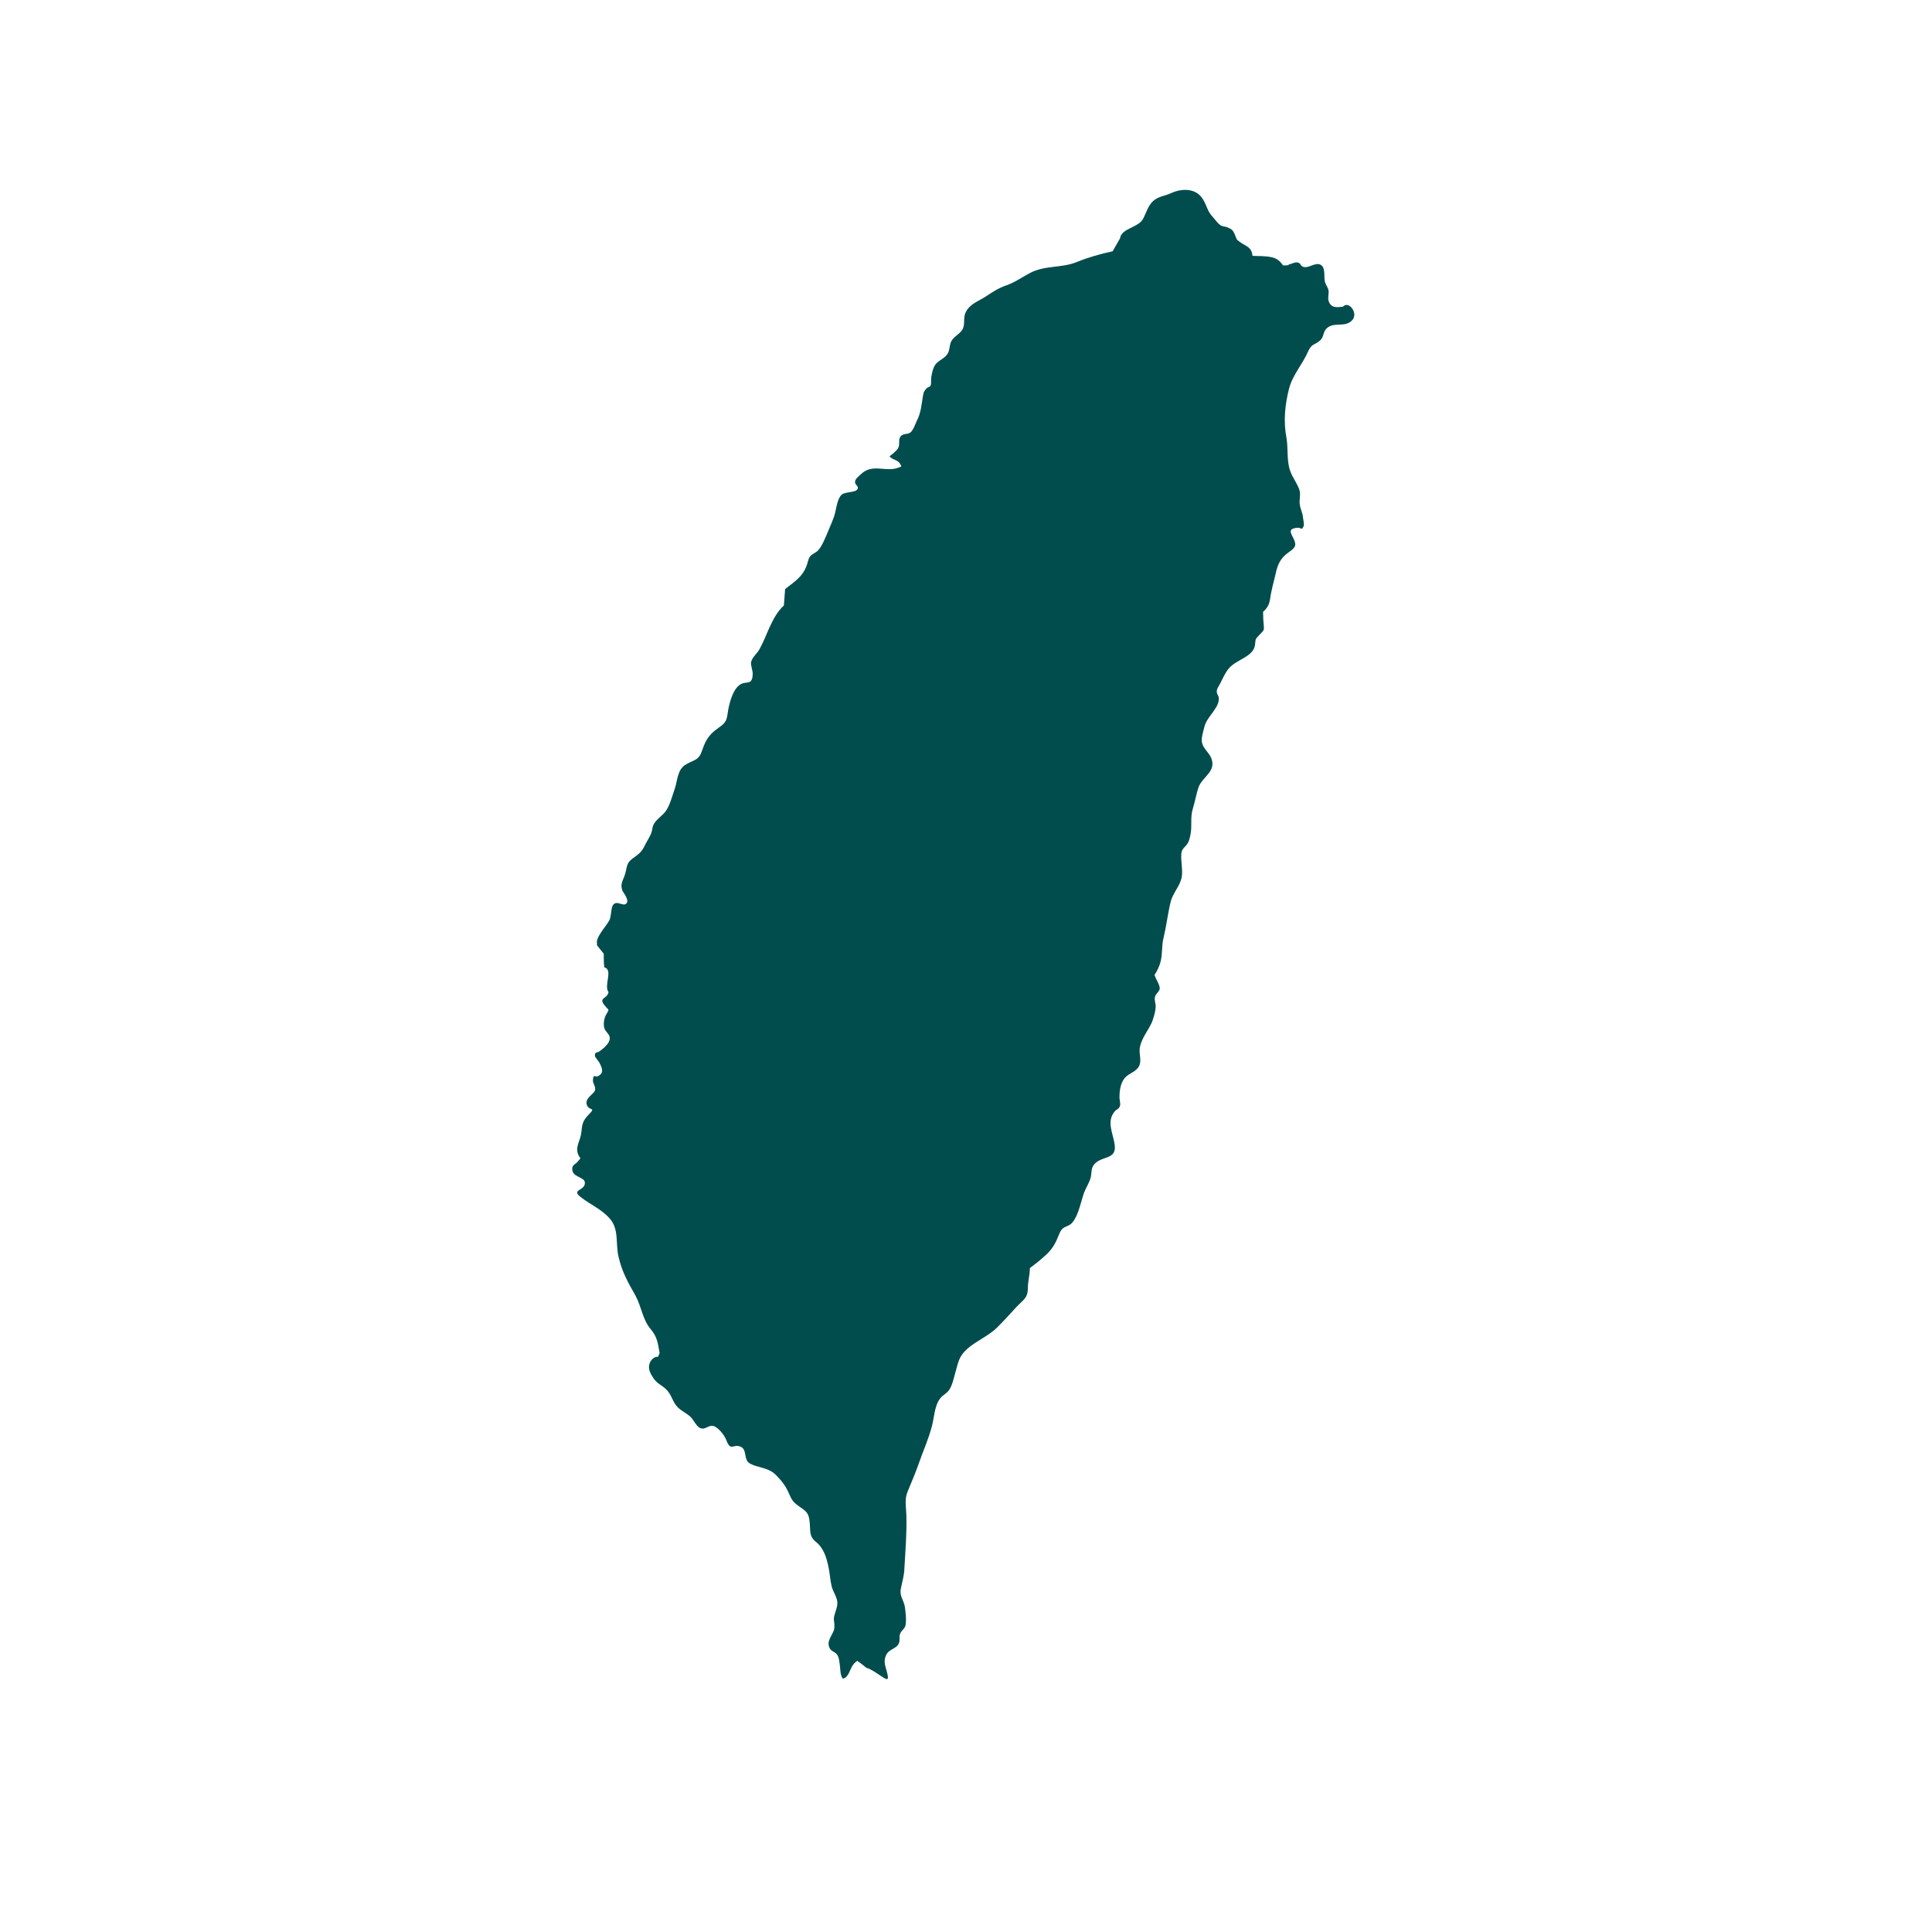 <svg xmlns="http://www.w3.org/2000/svg" xmlns:xlink="http://www.w3.org/1999/xlink" width="40" zoomAndPan="magnify" viewBox="0 0 30 30" height="40" preserveAspectRatio="xMidYMid meet" version="1.0"><defs><clipPath id="8676c9c123"><path d="M 8.859 2.902 L 21.199 2.902 L 21.199 26.129 L 8.859 26.129 Z M 8.859 2.902 " clip-rule="nonzero"/></clipPath></defs><g clip-path="url(#8676c9c123)"><path fill="#014d4e" d="M 13.312 25.789 C 13.289 25.805 13.266 25.824 13.246 25.852 C 13.195 25.918 13.18 26.051 13.086 26.066 C 13.047 26.008 13.051 25.941 13.043 25.875 C 13.035 25.816 13.031 25.734 12.996 25.691 C 12.961 25.641 12.898 25.645 12.875 25.574 C 12.855 25.516 12.871 25.473 12.898 25.418 C 12.941 25.332 12.957 25.32 12.957 25.242 C 12.957 25.184 12.938 25.148 12.957 25.082 C 12.977 25.004 13.012 24.941 13 24.863 C 12.988 24.785 12.934 24.711 12.914 24.633 C 12.891 24.539 12.887 24.438 12.867 24.344 C 12.836 24.188 12.789 24.035 12.668 23.941 C 12.555 23.848 12.59 23.766 12.57 23.617 C 12.555 23.461 12.48 23.449 12.371 23.363 C 12.277 23.293 12.27 23.215 12.215 23.117 C 12.172 23.035 12.086 22.934 12.016 22.875 C 11.906 22.785 11.758 22.789 11.648 22.727 C 11.543 22.672 11.602 22.527 11.516 22.473 C 11.395 22.402 11.352 22.547 11.285 22.379 C 11.258 22.305 11.195 22.211 11.109 22.156 C 11.012 22.098 10.957 22.219 10.867 22.172 C 10.805 22.141 10.766 22.031 10.703 21.984 C 10.621 21.918 10.535 21.887 10.48 21.797 C 10.43 21.715 10.414 21.641 10.34 21.57 C 10.27 21.504 10.203 21.484 10.148 21.402 C 10.098 21.328 10.055 21.25 10.09 21.164 C 10.109 21.109 10.172 21.059 10.215 21.07 C 10.227 21.051 10.234 21.031 10.242 21.012 C 10.242 21.012 10.242 21.012 10.242 21.008 C 10.215 20.859 10.207 20.758 10.102 20.637 C 9.977 20.488 9.961 20.289 9.867 20.117 C 9.75 19.91 9.66 19.754 9.605 19.516 C 9.555 19.309 9.617 19.086 9.465 18.918 C 9.332 18.77 9.168 18.707 9.02 18.59 C 8.859 18.469 9.086 18.492 9.082 18.367 C 9.082 18.266 8.867 18.289 8.887 18.133 C 8.895 18.082 8.949 18.07 8.973 18.035 C 9.039 17.953 9.008 18.012 8.973 17.914 C 8.934 17.801 9.016 17.703 9.027 17.582 C 9.039 17.461 9.047 17.406 9.133 17.316 C 9.273 17.176 9.141 17.266 9.109 17.145 C 9.086 17.051 9.219 16.988 9.238 16.934 C 9.258 16.875 9.203 16.828 9.207 16.773 C 9.215 16.66 9.234 16.738 9.293 16.707 C 9.379 16.656 9.355 16.594 9.305 16.496 C 9.293 16.477 9.242 16.418 9.238 16.398 C 9.234 16.324 9.273 16.355 9.316 16.32 C 9.375 16.277 9.469 16.199 9.469 16.121 C 9.469 16.059 9.406 16.027 9.387 15.973 C 9.367 15.922 9.375 15.828 9.406 15.766 C 9.469 15.648 9.461 15.707 9.383 15.605 C 9.293 15.488 9.426 15.516 9.449 15.406 C 9.371 15.301 9.527 15.059 9.383 15.02 C 9.375 14.949 9.375 14.879 9.375 14.809 C 9.324 14.746 9.273 14.684 9.266 14.672 C 9.27 14.668 9.273 14.66 9.273 14.66 C 9.234 14.566 9.418 14.379 9.465 14.285 C 9.492 14.227 9.488 14.09 9.52 14.051 C 9.578 13.977 9.668 14.074 9.719 14.035 C 9.785 13.988 9.684 13.871 9.664 13.828 C 9.625 13.719 9.676 13.676 9.707 13.57 C 9.738 13.469 9.723 13.406 9.816 13.336 C 9.91 13.266 9.961 13.238 10.012 13.129 C 10.043 13.066 10.074 13.02 10.102 12.961 C 10.129 12.91 10.125 12.859 10.145 12.812 C 10.184 12.723 10.289 12.668 10.344 12.586 C 10.406 12.492 10.441 12.352 10.477 12.25 C 10.52 12.125 10.516 11.961 10.637 11.879 C 10.758 11.801 10.848 11.816 10.898 11.664 C 10.941 11.543 10.977 11.453 11.078 11.363 C 11.199 11.258 11.277 11.254 11.297 11.09 C 11.316 10.953 11.363 10.742 11.469 10.648 C 11.578 10.551 11.684 10.668 11.688 10.461 C 11.688 10.406 11.652 10.328 11.664 10.277 C 11.68 10.207 11.758 10.145 11.793 10.082 C 11.914 9.867 11.98 9.578 12.172 9.402 C 12.18 9.316 12.184 9.23 12.191 9.148 C 12.312 9.047 12.453 8.973 12.523 8.789 C 12.543 8.742 12.547 8.684 12.578 8.641 C 12.613 8.598 12.672 8.582 12.703 8.547 C 12.77 8.473 12.812 8.355 12.852 8.266 C 12.891 8.164 12.945 8.062 12.969 7.957 C 12.988 7.879 13.004 7.746 13.066 7.684 C 13.117 7.633 13.289 7.652 13.316 7.594 C 13.34 7.551 13.277 7.531 13.277 7.488 C 13.277 7.438 13.32 7.41 13.352 7.379 C 13.551 7.168 13.77 7.363 13.996 7.242 C 13.953 7.125 13.879 7.16 13.812 7.086 C 13.848 7.059 13.93 6.996 13.949 6.953 C 13.977 6.902 13.945 6.82 13.984 6.777 C 14.023 6.727 14.09 6.75 14.137 6.715 C 14.184 6.676 14.211 6.586 14.238 6.531 C 14.301 6.41 14.309 6.281 14.332 6.145 C 14.344 6.074 14.355 6.07 14.391 6.027 C 14.402 6.012 14.434 6.016 14.449 5.988 C 14.465 5.961 14.453 5.891 14.461 5.855 C 14.473 5.785 14.488 5.703 14.535 5.648 C 14.59 5.586 14.68 5.562 14.723 5.477 C 14.75 5.418 14.742 5.355 14.773 5.297 C 14.812 5.223 14.91 5.184 14.949 5.109 C 14.988 5.035 14.953 4.93 14.996 4.848 C 15.062 4.715 15.191 4.68 15.305 4.605 C 15.418 4.531 15.504 4.473 15.629 4.43 C 15.762 4.383 15.863 4.309 15.988 4.242 C 16.23 4.113 16.484 4.168 16.727 4.066 C 16.898 3.996 17.094 3.941 17.277 3.902 C 17.316 3.836 17.352 3.77 17.391 3.703 C 17.395 3.703 17.395 3.699 17.395 3.699 C 17.395 3.699 17.395 3.703 17.391 3.703 C 17.414 3.539 17.68 3.539 17.754 3.391 C 17.801 3.297 17.824 3.203 17.902 3.125 C 17.984 3.047 18.094 3.043 18.191 2.996 C 18.359 2.922 18.578 2.918 18.684 3.102 C 18.738 3.191 18.75 3.281 18.824 3.359 C 18.855 3.395 18.887 3.438 18.922 3.473 C 18.969 3.52 19.004 3.512 19.051 3.527 C 19.125 3.559 19.141 3.566 19.172 3.637 C 19.207 3.715 19.191 3.715 19.254 3.758 C 19.352 3.828 19.434 3.832 19.449 3.973 C 19.551 3.977 19.656 3.973 19.754 3.996 C 19.836 4.016 19.883 4.062 19.922 4.121 C 19.953 4.121 19.98 4.121 20.012 4.117 C 20.008 4.113 20.004 4.113 20 4.113 C 20.039 4.102 20.098 4.074 20.133 4.074 C 20.203 4.078 20.184 4.121 20.23 4.141 C 20.309 4.176 20.41 4.078 20.492 4.105 C 20.594 4.141 20.551 4.297 20.574 4.379 C 20.586 4.422 20.621 4.465 20.629 4.508 C 20.637 4.559 20.617 4.617 20.629 4.668 C 20.664 4.789 20.762 4.773 20.855 4.762 C 20.941 4.656 21.129 4.891 20.965 5 C 20.848 5.078 20.707 5 20.602 5.098 C 20.539 5.156 20.562 5.23 20.5 5.285 C 20.418 5.359 20.371 5.332 20.316 5.449 C 20.23 5.652 20.074 5.816 20.016 6.035 C 19.953 6.285 19.926 6.539 19.977 6.805 C 20 6.941 19.984 7.086 20.012 7.23 C 20.035 7.363 20.102 7.438 20.156 7.555 C 20.203 7.652 20.184 7.688 20.18 7.785 C 20.176 7.879 20.227 7.949 20.234 8.043 C 20.238 8.074 20.254 8.145 20.242 8.172 C 20.207 8.246 20.211 8.188 20.141 8.195 C 20.004 8.211 20.035 8.262 20.082 8.355 C 20.141 8.473 20.113 8.504 20.008 8.578 C 19.887 8.664 19.84 8.758 19.809 8.906 C 19.777 9.043 19.738 9.176 19.719 9.316 C 19.707 9.395 19.668 9.453 19.613 9.5 C 19.613 9.578 19.617 9.656 19.625 9.73 C 19.625 9.734 19.625 9.742 19.625 9.746 C 19.625 9.746 19.625 9.746 19.625 9.742 C 19.633 9.793 19.598 9.812 19.562 9.852 C 19.484 9.934 19.5 9.918 19.488 10.012 C 19.465 10.203 19.195 10.238 19.078 10.383 C 19.027 10.445 18.988 10.531 18.949 10.609 C 18.934 10.641 18.898 10.688 18.895 10.723 C 18.887 10.777 18.922 10.793 18.926 10.84 C 18.934 10.996 18.742 11.125 18.703 11.281 C 18.684 11.363 18.645 11.469 18.668 11.543 C 18.688 11.625 18.777 11.691 18.809 11.773 C 18.891 11.984 18.668 12.059 18.609 12.23 C 18.574 12.336 18.555 12.453 18.52 12.566 C 18.484 12.688 18.508 12.797 18.492 12.922 C 18.484 12.973 18.469 13.051 18.445 13.09 C 18.414 13.148 18.352 13.172 18.344 13.25 C 18.332 13.359 18.367 13.484 18.352 13.605 C 18.332 13.754 18.211 13.859 18.176 14.012 C 18.133 14.191 18.113 14.371 18.07 14.551 C 18.035 14.684 18.055 14.789 18.023 14.926 C 18.008 14.992 17.973 15.07 17.926 15.141 C 17.934 15.152 17.941 15.168 17.945 15.184 C 17.965 15.227 18.012 15.305 18.008 15.352 C 18.004 15.398 17.945 15.43 17.934 15.48 C 17.922 15.531 17.949 15.586 17.945 15.641 C 17.941 15.711 17.914 15.801 17.891 15.863 C 17.836 15.996 17.723 16.121 17.699 16.27 C 17.68 16.387 17.754 16.508 17.648 16.605 C 17.578 16.672 17.496 16.68 17.441 16.773 C 17.395 16.852 17.383 16.949 17.383 17.039 C 17.383 17.082 17.402 17.129 17.391 17.172 C 17.371 17.23 17.34 17.219 17.309 17.258 C 17.176 17.418 17.285 17.598 17.309 17.777 C 17.34 18.008 17.121 17.945 17 18.07 C 16.934 18.137 16.957 18.211 16.934 18.293 C 16.91 18.375 16.859 18.449 16.832 18.523 C 16.785 18.66 16.75 18.855 16.66 18.973 C 16.605 19.047 16.543 19.031 16.488 19.09 C 16.457 19.121 16.422 19.23 16.398 19.277 C 16.336 19.402 16.27 19.465 16.156 19.562 C 16.148 19.57 16.059 19.641 15.992 19.691 C 15.992 19.789 15.961 19.902 15.961 19.992 C 15.961 20.16 15.895 20.176 15.781 20.297 C 15.684 20.402 15.586 20.512 15.48 20.617 C 15.34 20.75 15.164 20.82 15.027 20.938 C 14.891 21.059 14.883 21.141 14.836 21.309 C 14.809 21.398 14.793 21.496 14.742 21.578 C 14.703 21.637 14.648 21.656 14.605 21.707 C 14.508 21.824 14.508 22.012 14.469 22.152 C 14.418 22.348 14.332 22.535 14.266 22.727 C 14.215 22.875 14.152 23.016 14.094 23.16 C 14.043 23.277 14.07 23.398 14.074 23.527 C 14.082 23.801 14.059 24.082 14.043 24.359 C 14.039 24.477 14.008 24.562 13.988 24.672 C 13.965 24.785 14.035 24.848 14.051 24.953 C 14.062 25.027 14.078 25.176 14.059 25.246 C 14.043 25.297 13.996 25.32 13.98 25.363 C 13.957 25.41 13.977 25.461 13.961 25.508 C 13.926 25.609 13.805 25.598 13.758 25.703 C 13.711 25.809 13.754 25.883 13.777 25.98 C 13.809 26.113 13.766 26.082 13.672 26.02 C 13.609 25.977 13.504 25.906 13.453 25.898 C 13.418 25.867 13.367 25.828 13.312 25.789 Z M 13.312 25.789 " fill-opacity="1" fill-rule="nonzero"/></g></svg>